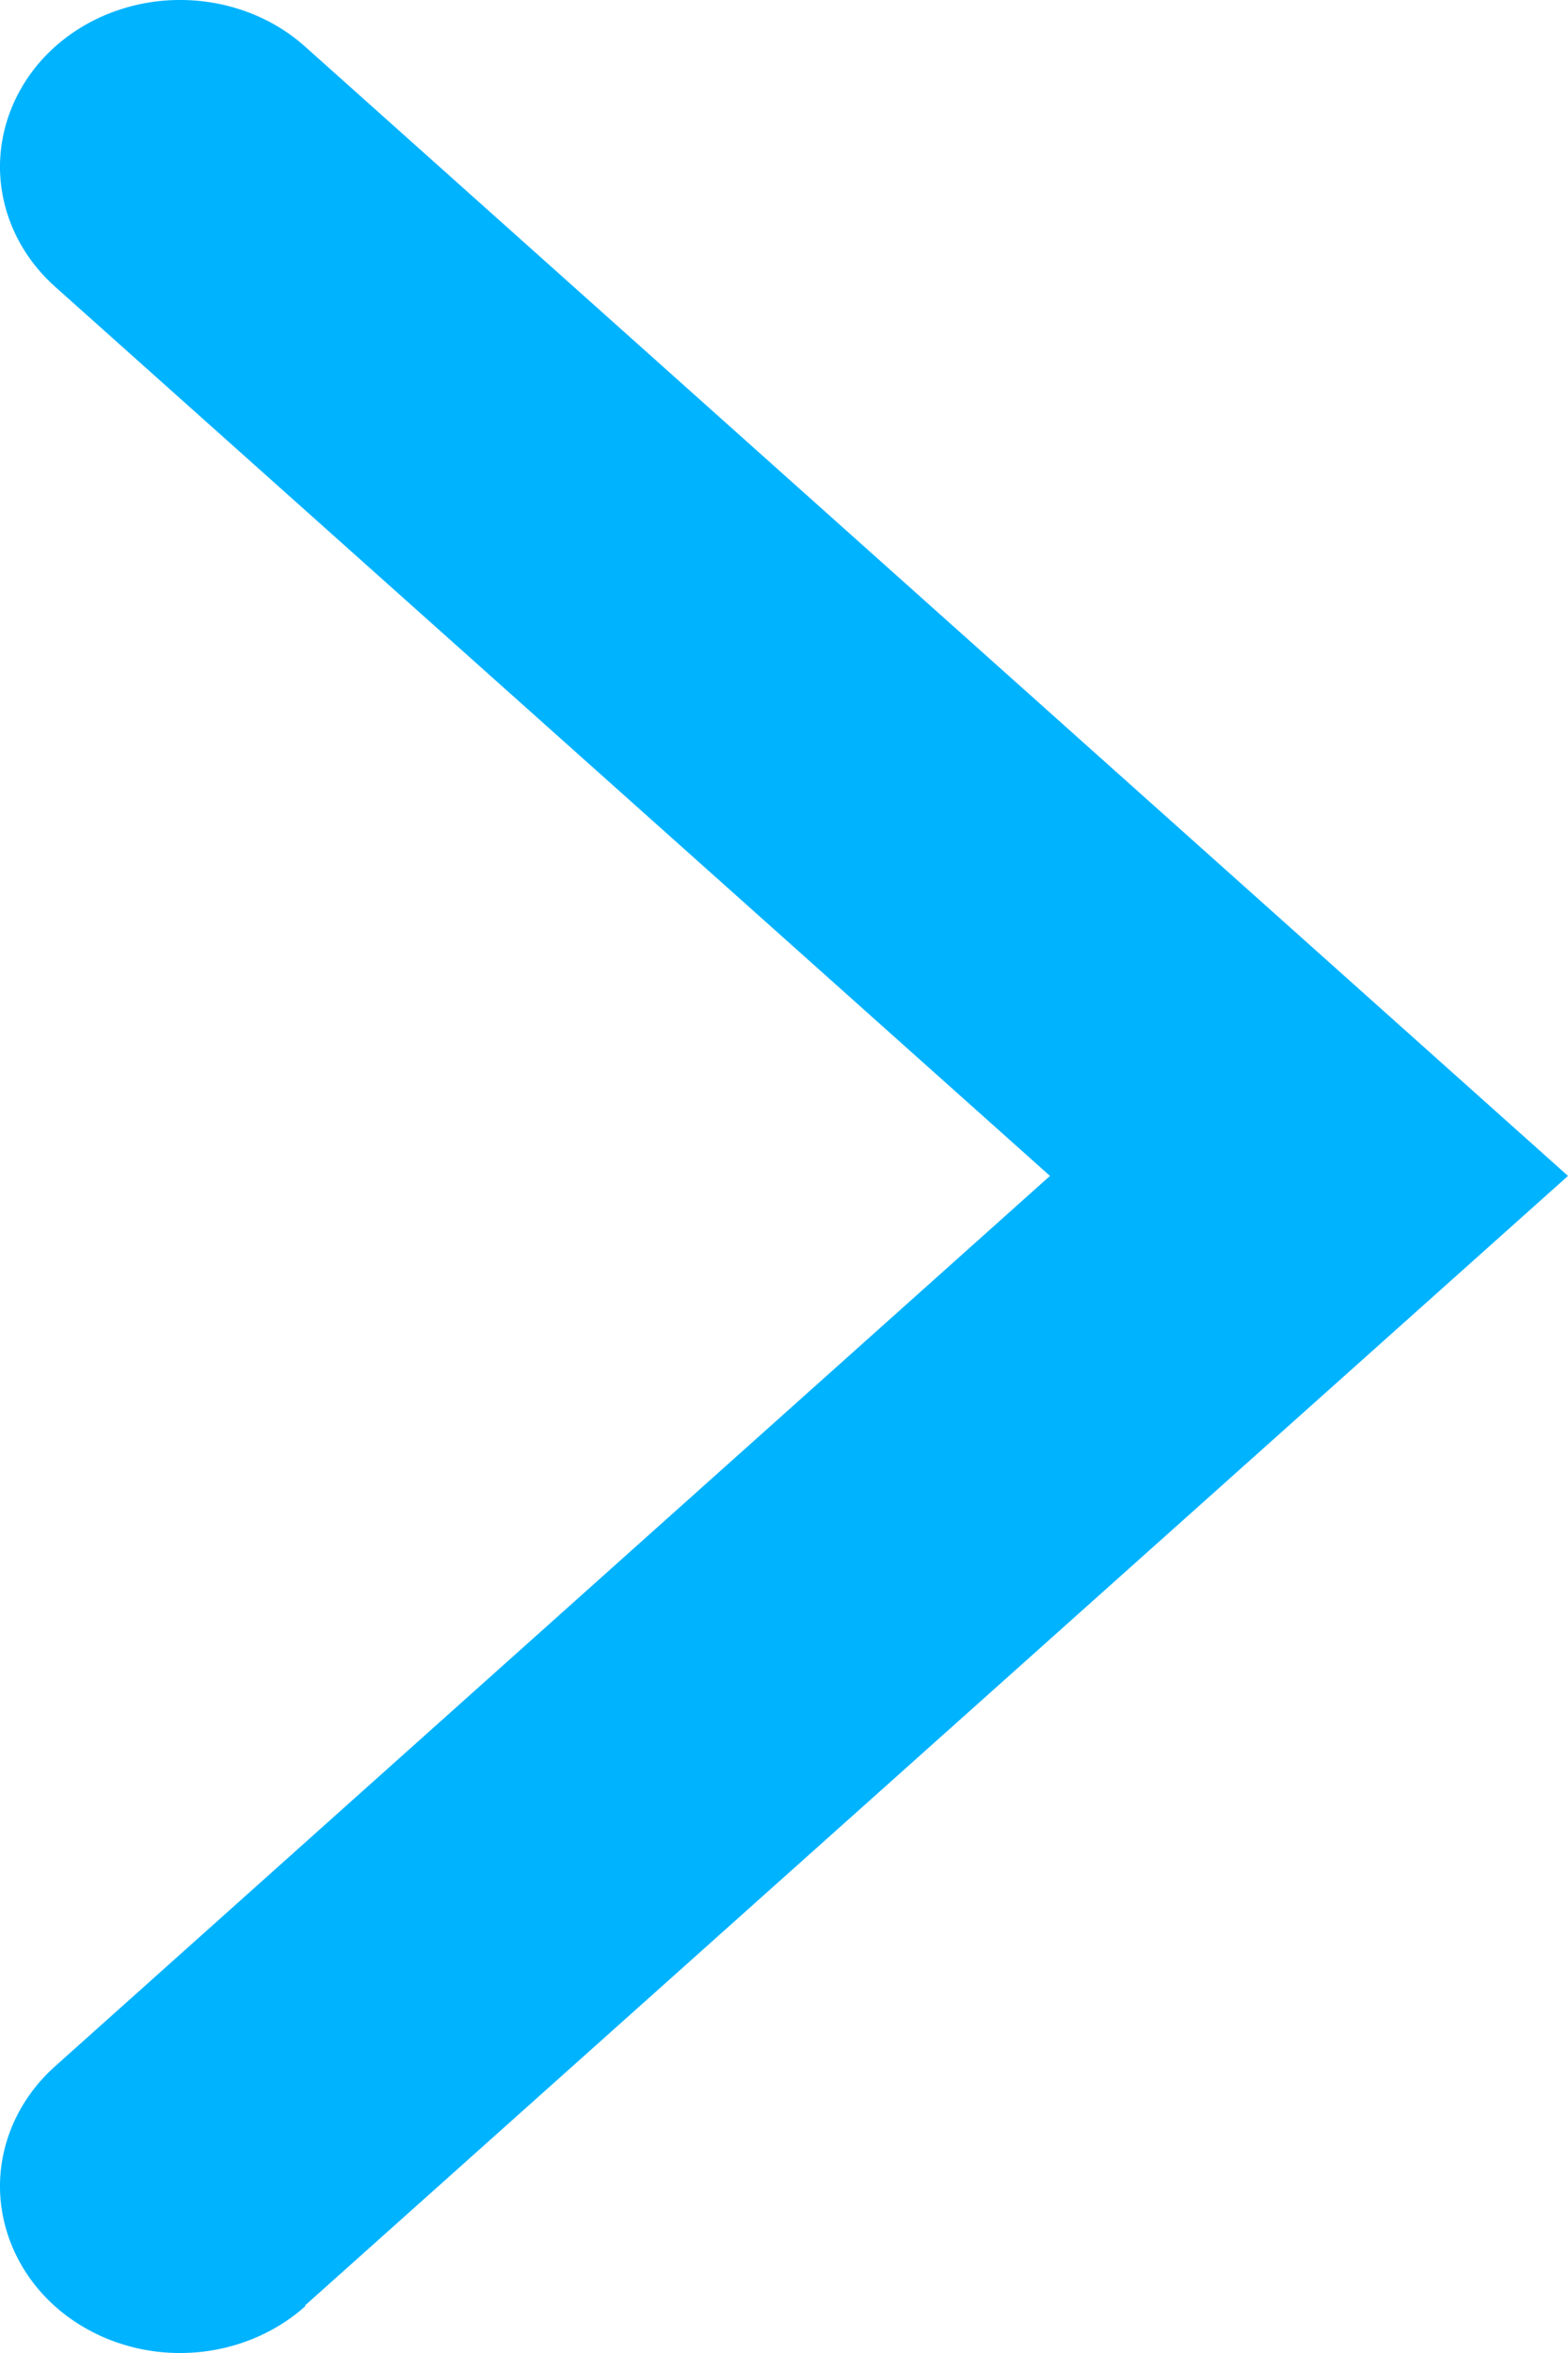 <svg width="8" height="12" viewBox="0 0 8 12" fill="none" xmlns="http://www.w3.org/2000/svg">
<path d="M1.557 11.757L8 5.997L1.557 0.238C1.382 0.081 1.146 -0.004 0.902 0C0.658 0.004 0.426 0.098 0.257 0.26C0.088 0.423 -0.004 0.641 0 0.866C0.005 1.092 0.106 1.306 0.282 1.463L5.357 5.997L0.282 10.537C0.106 10.694 0.005 10.908 0 11.134C-0.004 11.359 0.088 11.577 0.257 11.74C0.426 11.902 0.658 11.996 0.902 12C1.146 12.004 1.382 11.918 1.557 11.762L1.557 11.757Z" fill="#00B3FF"/>
</svg>
